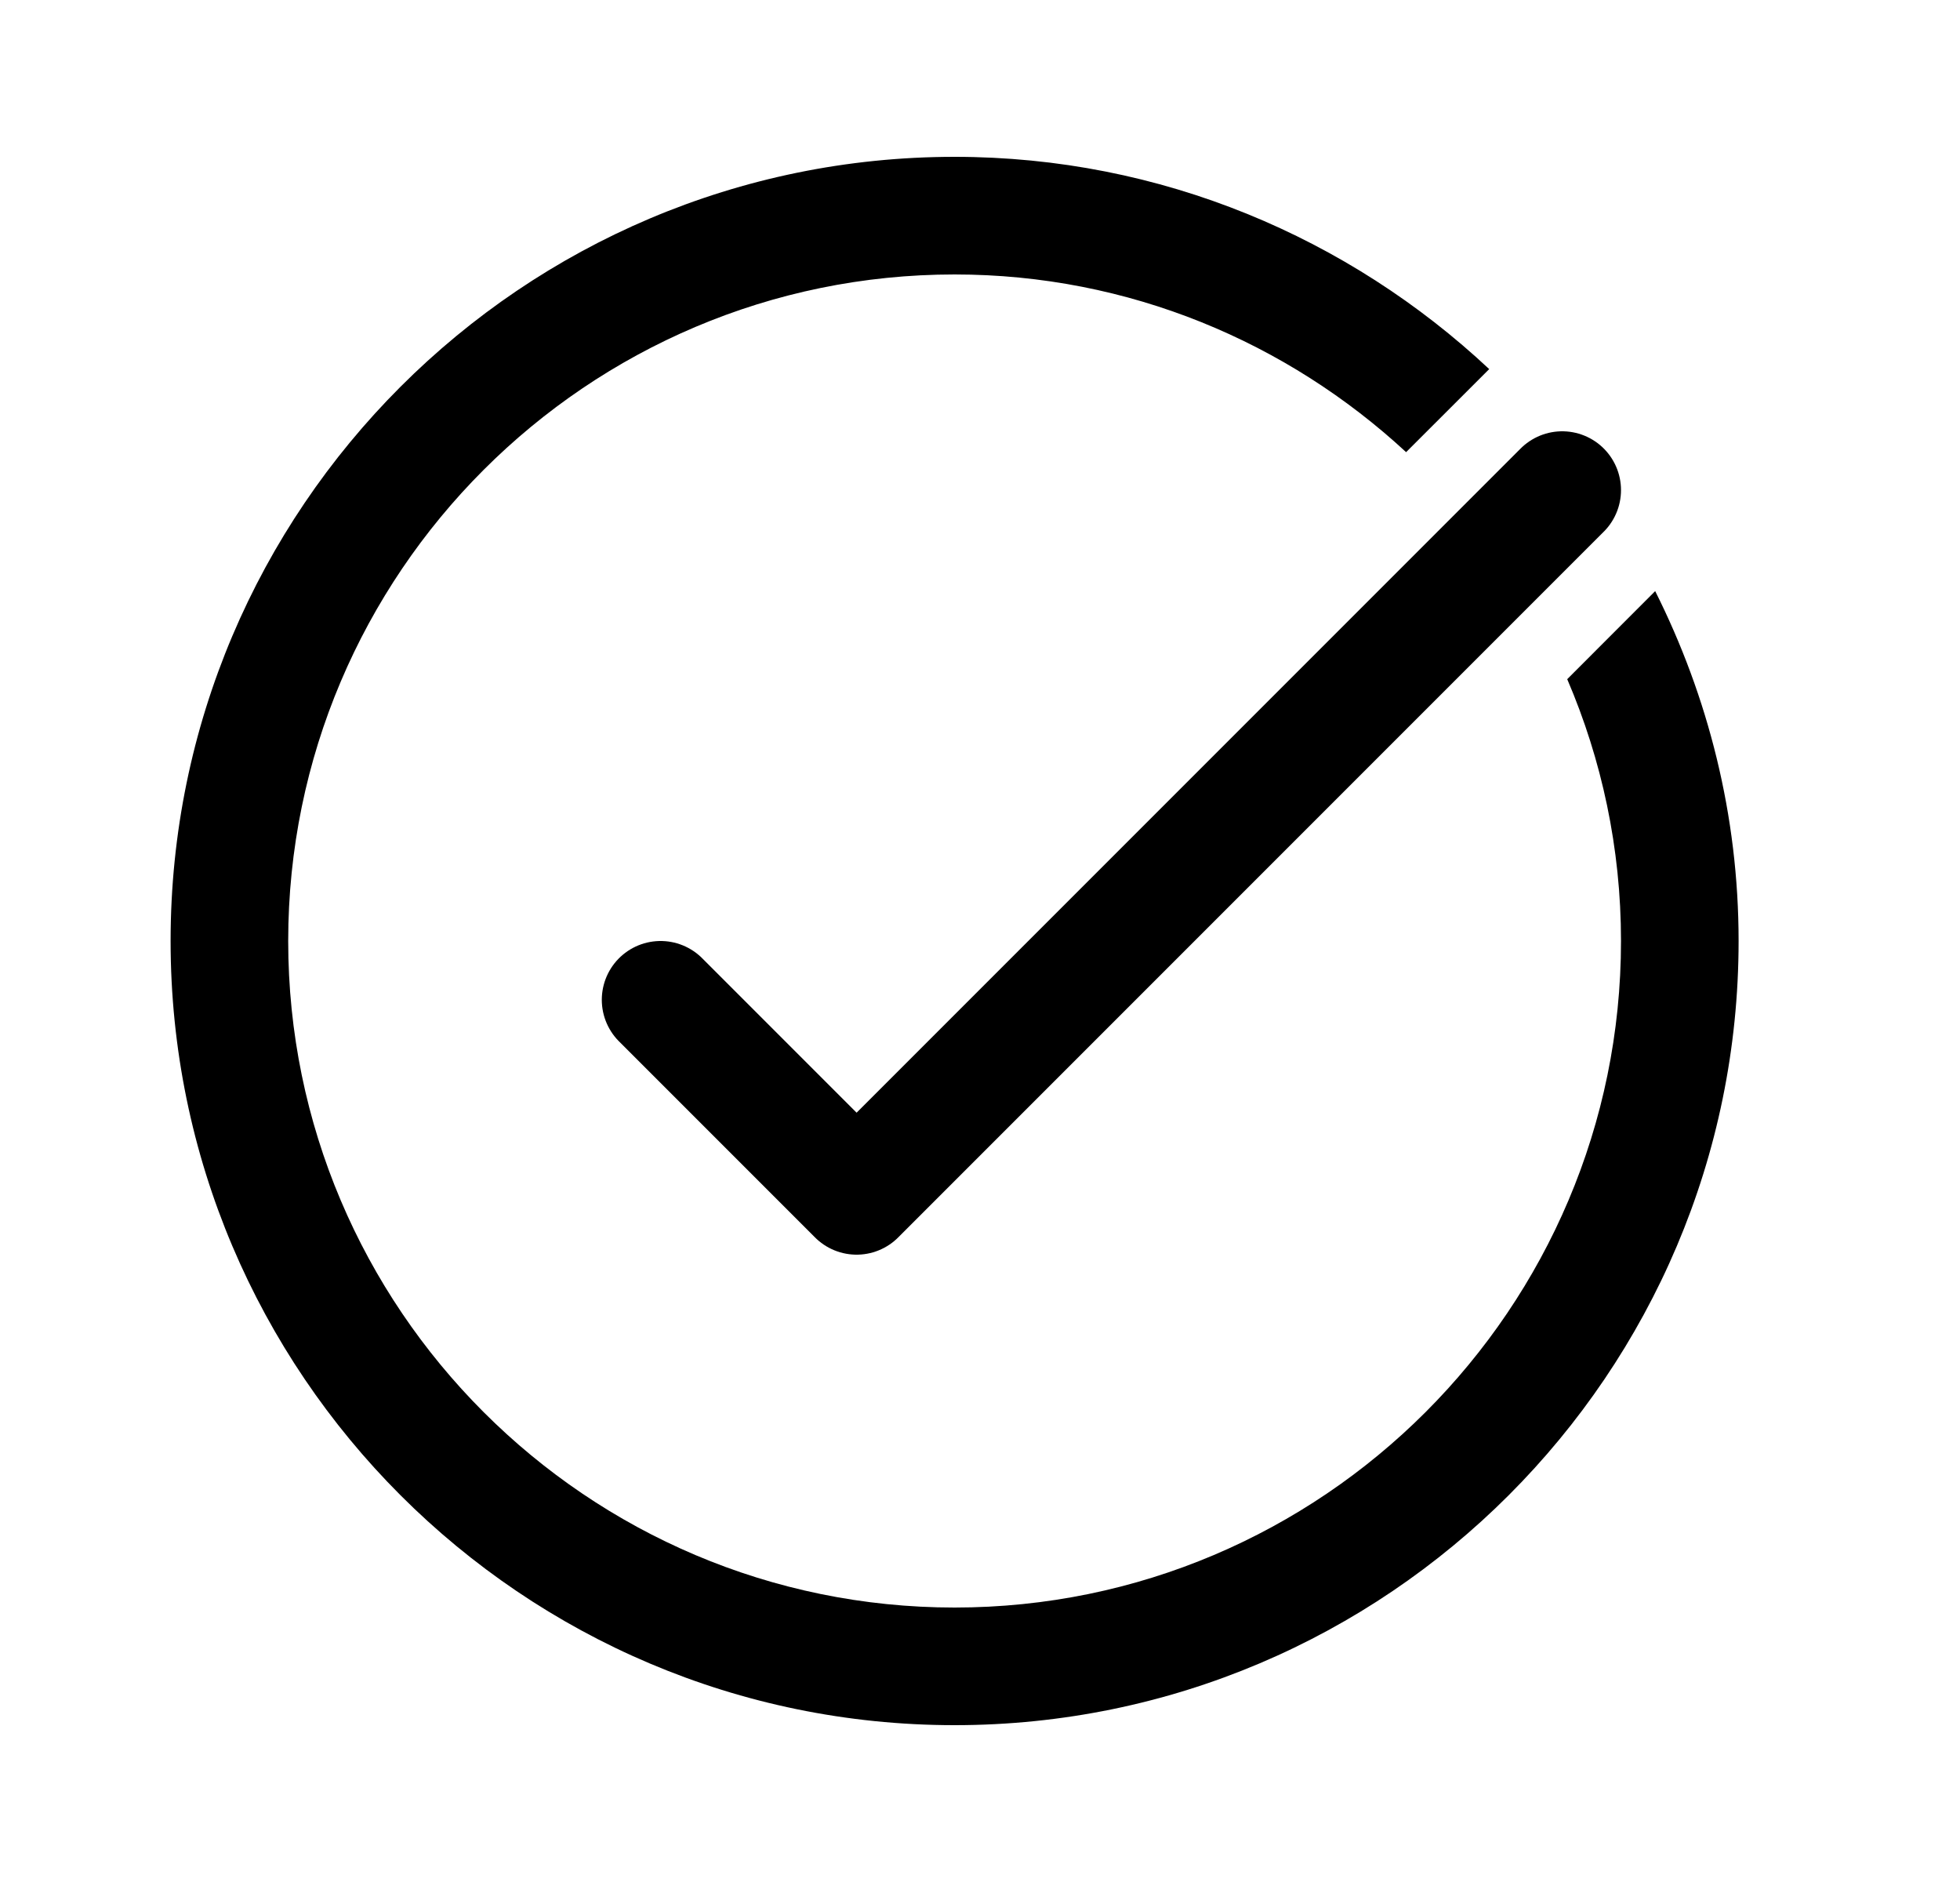 <svg width="25" height="24" viewBox="0 0 25 24" fill="none" xmlns="http://www.w3.org/2000/svg">
<path d="M19.99 8.661C20.43 9.686 20.676 10.815 20.676 12C20.676 16.687 16.863 20.5 12.176 20.5C7.489 20.5 3.676 16.687 3.676 12C3.676 7.313 7.489 3.5 12.176 3.5C14.399 3.5 16.419 4.364 17.935 5.766L18.995 4.707C17.206 3.033 14.812 2 12.176 2C6.662 2 2.176 6.486 2.176 12C2.176 17.514 6.662 22 12.176 22C17.69 22 22.176 17.514 22.176 12C22.176 10.396 21.787 8.883 21.112 7.538L19.99 8.661Z" fill="currentColor"/>
<path d="M8.426 12.75L10.926 15.25L19.926 6.25" stroke="currentColor" stroke-width="1.5" stroke-miterlimit="10" stroke-linecap="round" stroke-linejoin="round"/>
</svg>
